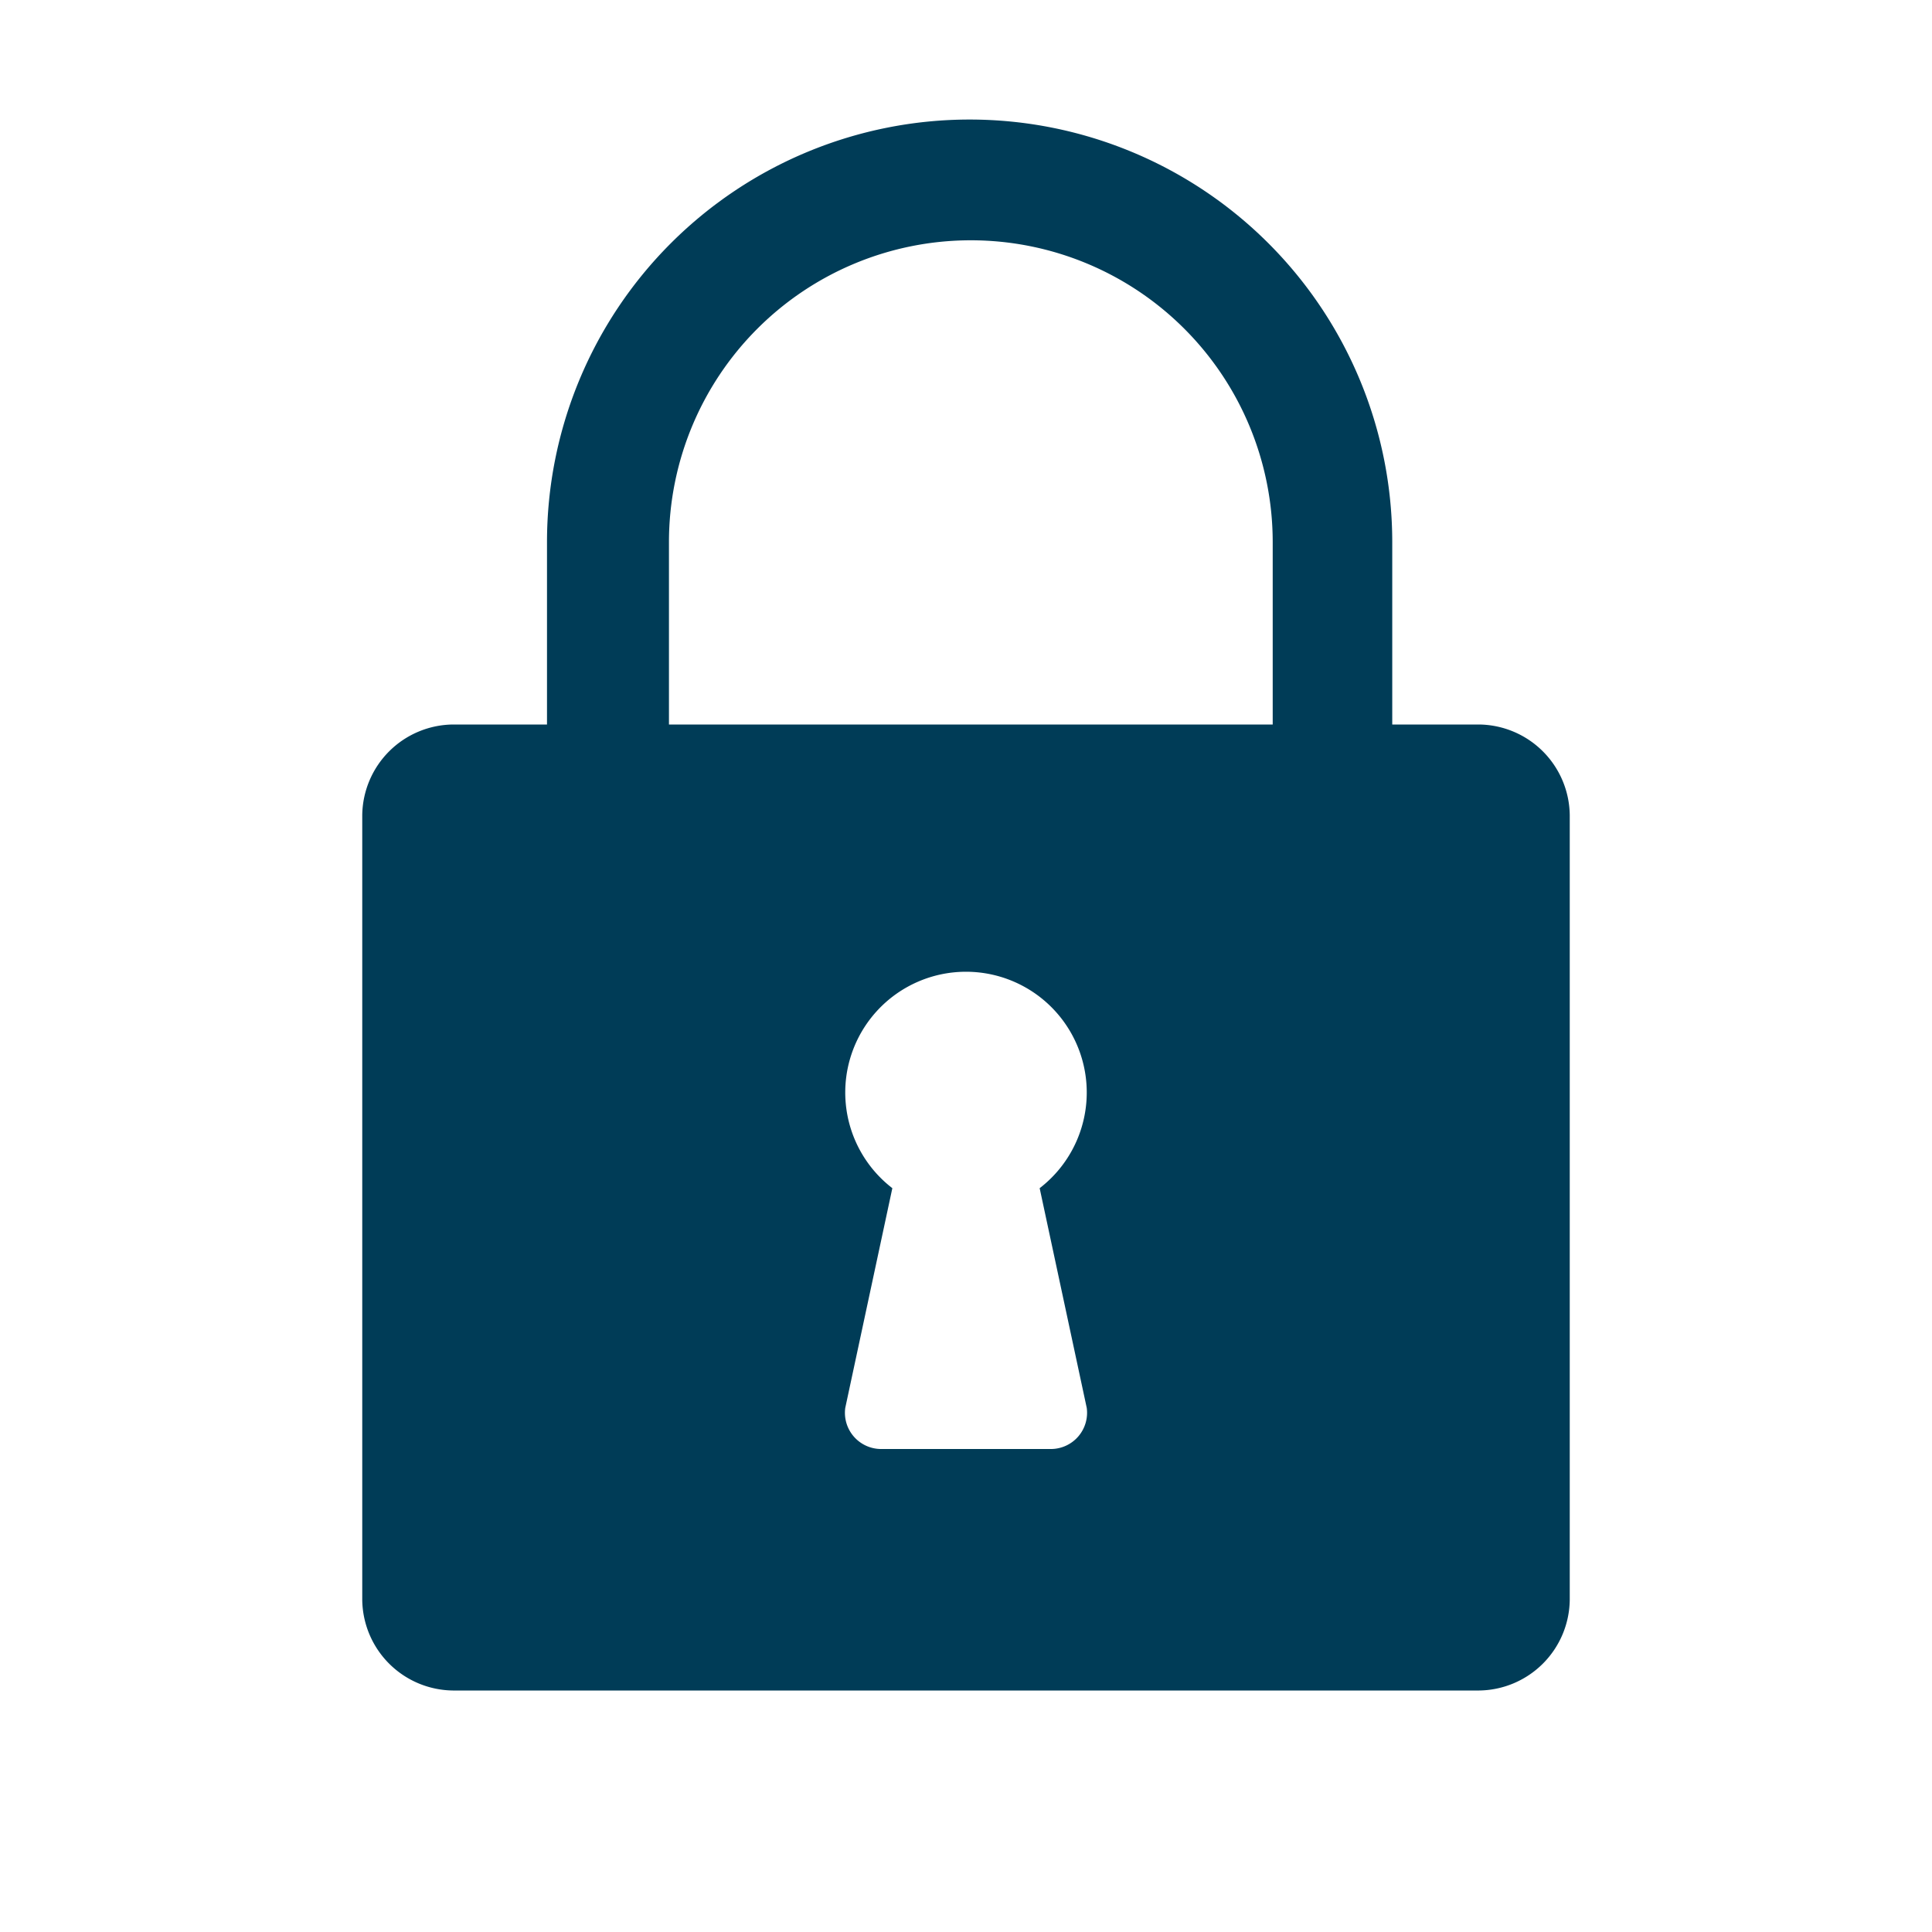 <svg id="Artwork_16x16" data-name="Artwork 16x16" xmlns="http://www.w3.org/2000/svg" viewBox="0 0 16 16"><path d="M12.25,6h-.72V4.49a3.5,3.5,0,1,0-7,0V6H3.75A.76.76,0,0,0,3,6.75v6.5a.76.76,0,0,0,.75.75h8.5a.76.76,0,0,0,.75-.75V6.75A.76.76,0,0,0,12.25,6ZM5.54,4.49a2.5,2.5,0,1,1,5,0V6h-5ZM9,11.66a.3.3,0,0,1-.29.34H7.29A.3.3,0,0,1,7,11.66l.39-1.82a1,1,0,1,1,1.22,0Z" style="fill:#003c57; padding-top:3px"/></svg>
